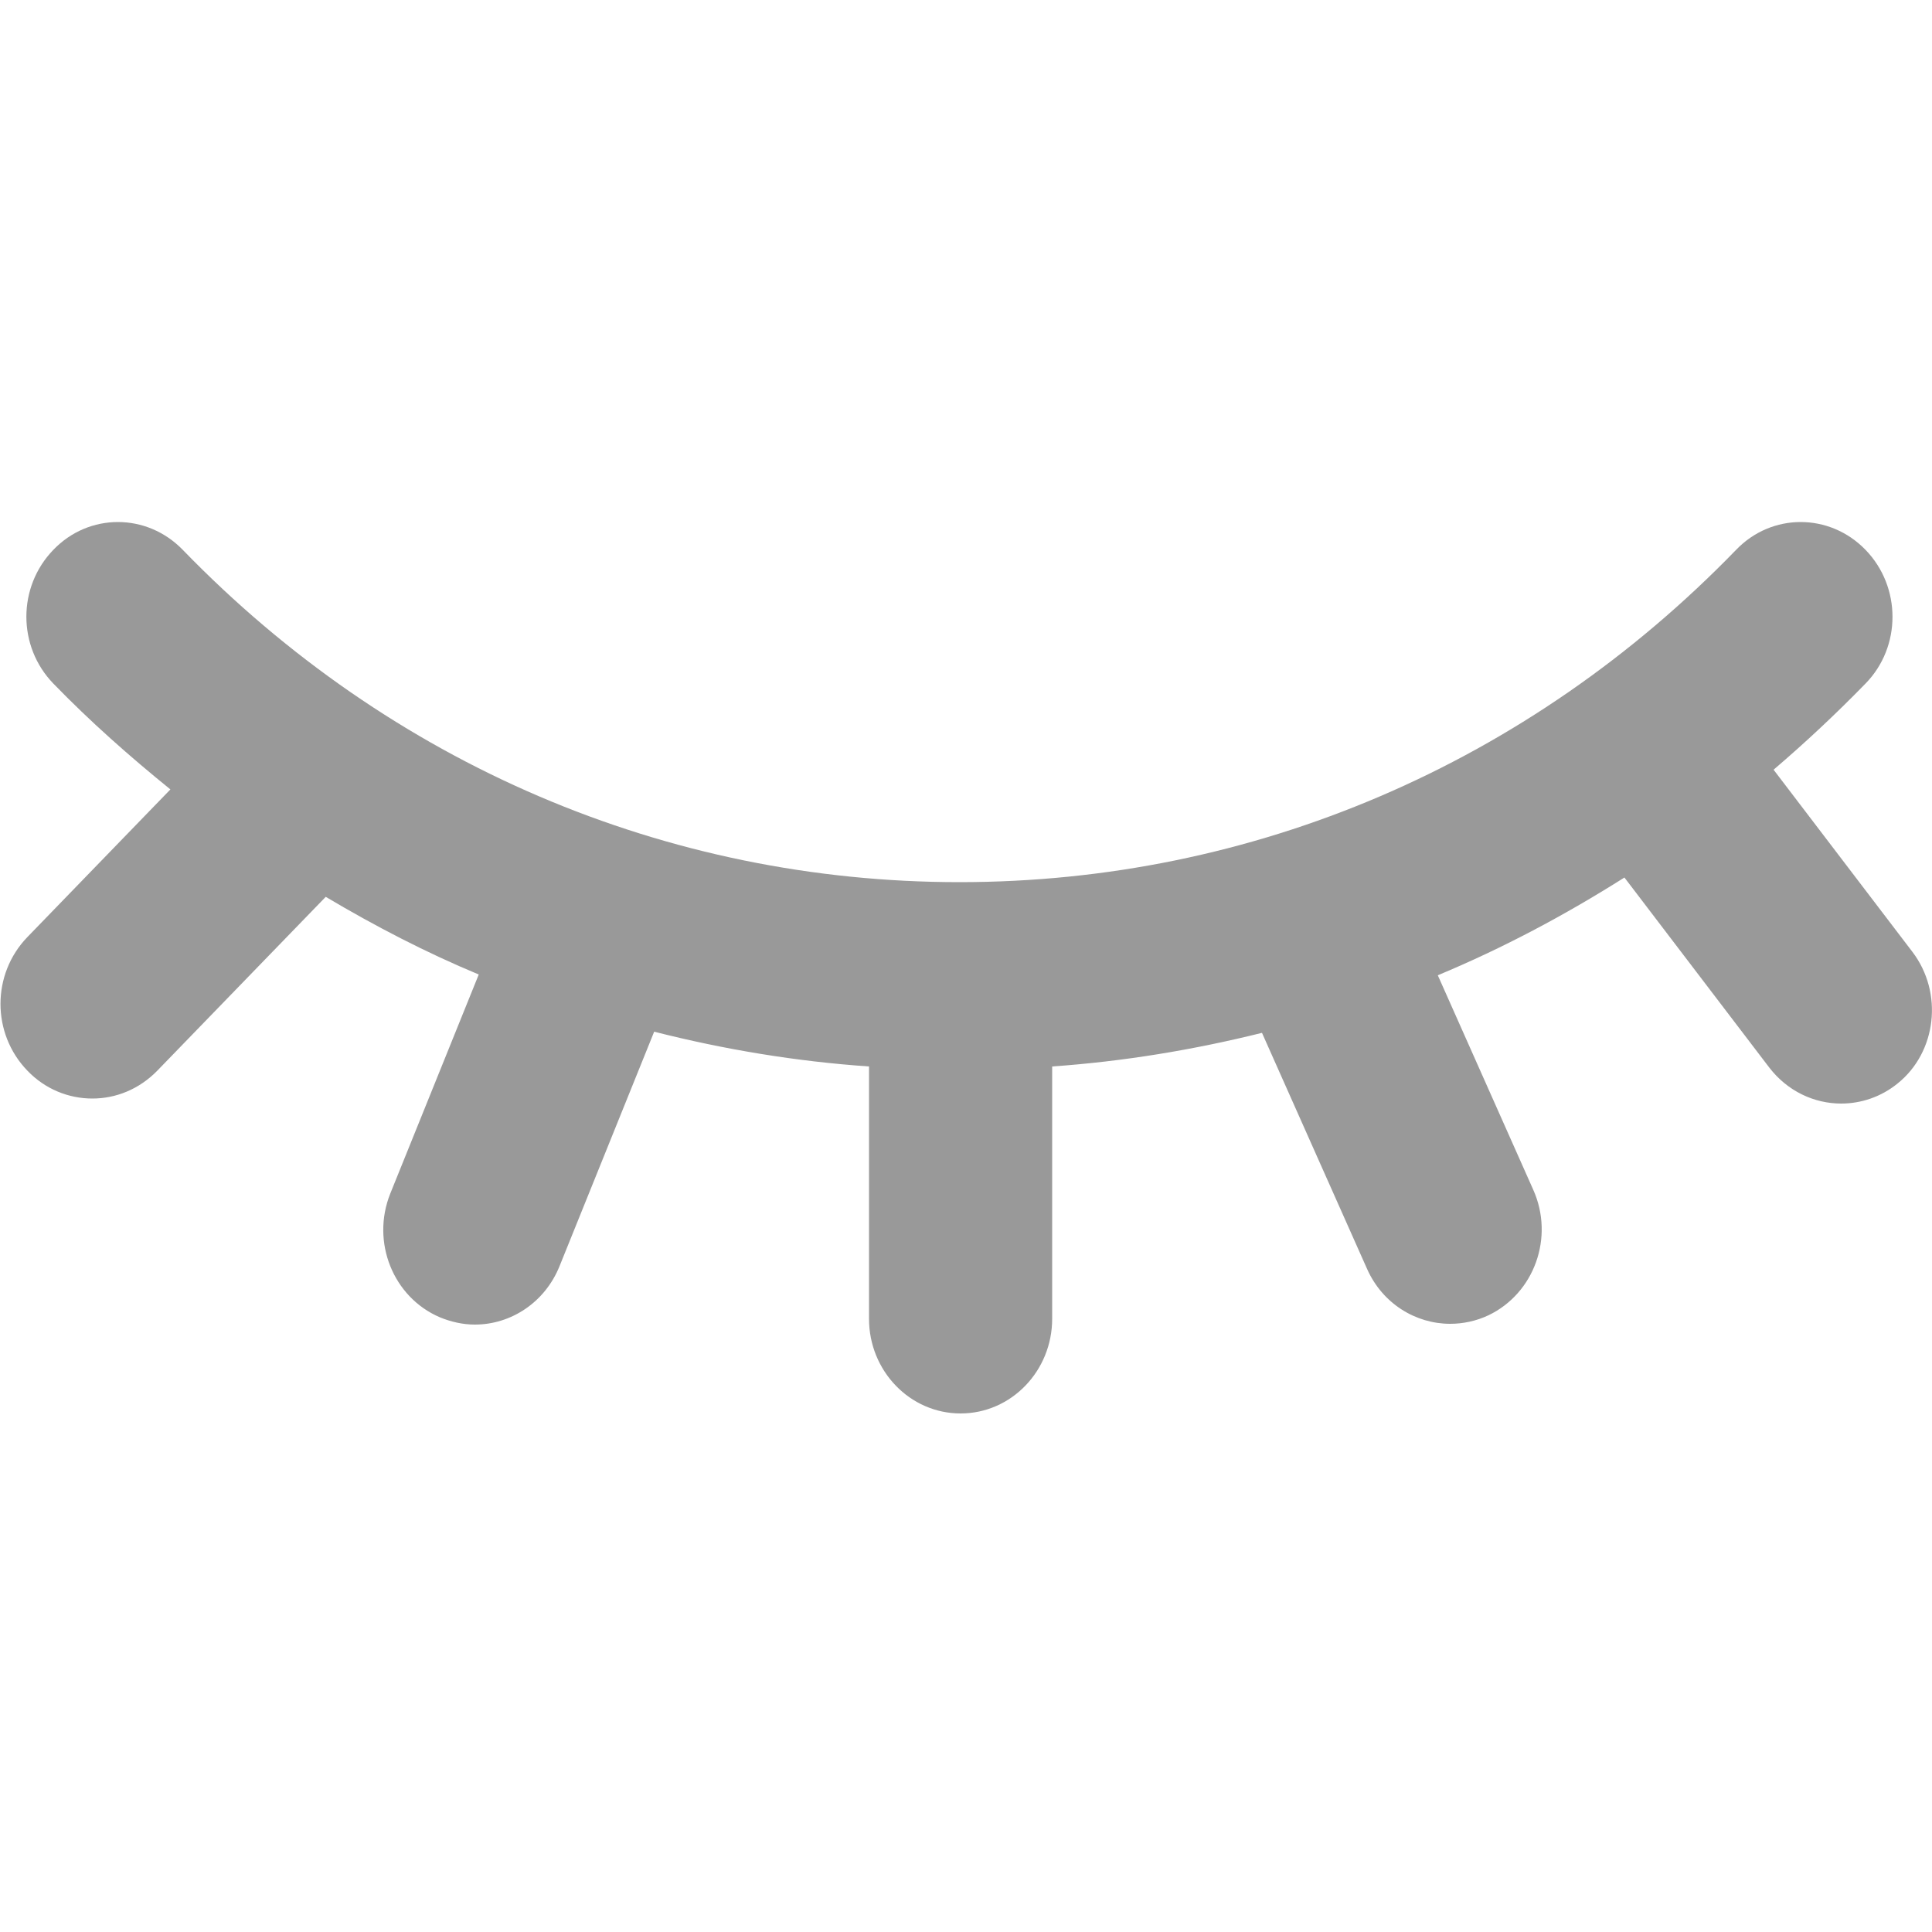 <?xml version="1.0" encoding="utf-8"?>
<!-- Generator: Adobe Illustrator 22.0.0, SVG Export Plug-In . SVG Version: 6.00 Build 0)  -->
<svg version="1.1" id="图层_1" xmlns="http://www.w3.org/2000/svg" xmlns:xlink="http://www.w3.org/1999/xlink" x="0px" y="0px"
	 viewBox="0 0 500 500" style="enable-background:new 0 0 500 500;" xml:space="preserve">
<style type="text/css">
	.st0{fill:#999999;}
</style>
<path class="st0" d="M494.9,246.3L459,199.2c8.2-7,16.1-14.4,23.8-22.3c9.3-9.5,9.3-25,0-34.6c-9.3-9.6-24.3-9.6-33.5,0
	c-53.8,55.5-125.1,86-201,86c-75.9,0-147.3-30.6-201-86c-9.3-9.6-24.3-9.6-33.5,0c-9.3,9.6-9.3,25,0,34.6
	c9.6,9.9,19.8,18.9,30.3,27.4l-37,38.2c-9.3,9.6-9.3,25,0,34.6c4.6,4.8,10.7,7.2,16.8,7.2c6.1,0,12.1-2.4,16.8-7.2l43.6-45
	c12.8,7.6,25.9,14.4,39.6,20.1l-22.9,56.7c-5,12.5,0.7,26.8,12.8,32c2.9,1.2,6,1.9,9.1,1.9c9.3,0,18.1-5.7,21.9-15.1l24.5-60.7
	c18.1,4.6,36.7,7.7,55.6,9v65.3c0,13.5,10.6,24.5,23.7,24.5c13.1,0,23.7-11,23.7-24.5v-65.3c18.5-1.3,36.6-4.3,54.3-8.7l27.2,61.1
	c4,9,12.6,14.2,21.5,14.2c3.3,0,6.7-0.7,9.9-2.2c11.9-5.7,17.1-20.2,11.6-32.5l-24.7-55.5c16.8-7,32.8-15.5,48.3-25.3l37.5,49.2
	c4.7,6.1,11.6,9.3,18.6,9.3c5.1,0,10.3-1.7,14.6-5.2C501.2,272.3,503,256.9,494.9,246.3"/>
</svg>
